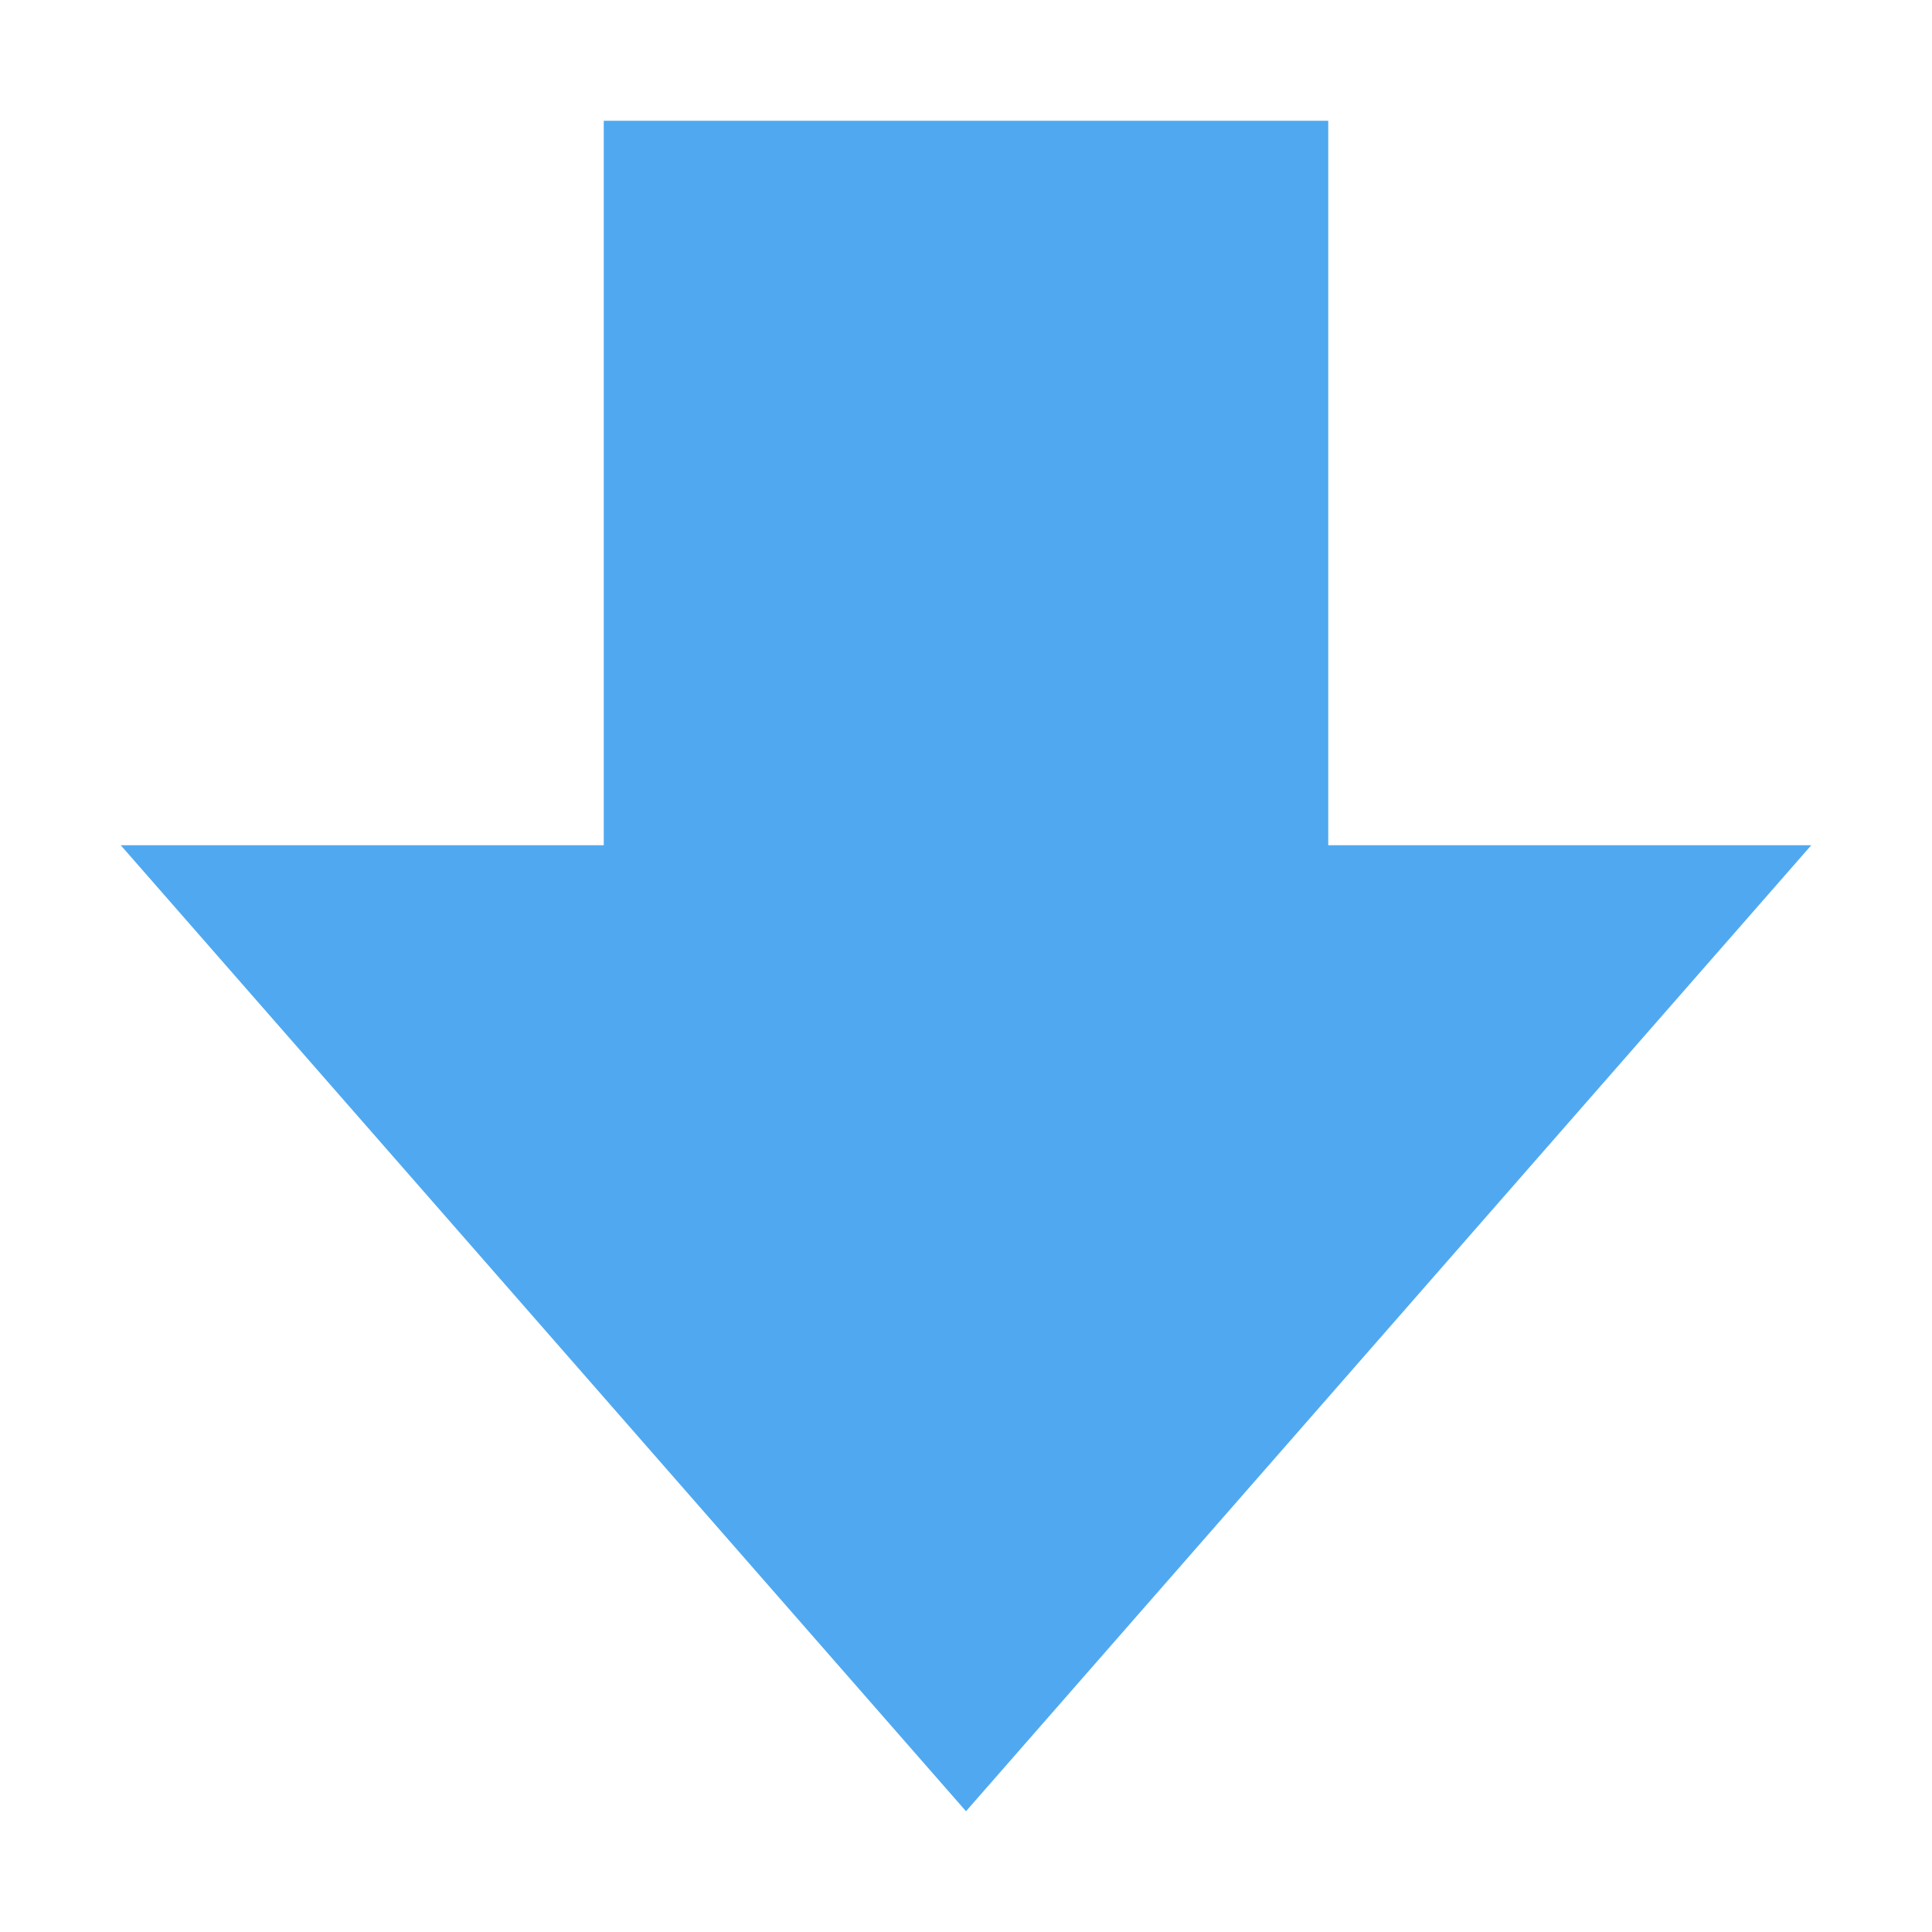 <?xml version="1.0" encoding="UTF-8" standalone="no"?>
<!-- Created with Inkscape (http://www.inkscape.org/) -->

<svg
   xmlns:dc="http://purl.org/dc/elements/1.1/"
   xmlns:cc="http://creativecommons.org/ns#"
   xmlns:rdf="http://www.w3.org/1999/02/22-rdf-syntax-ns#"
   xmlns:svg="http://www.w3.org/2000/svg"
   xmlns="http://www.w3.org/2000/svg"
   xmlns:sodipodi="http://sodipodi.sourceforge.net/DTD/sodipodi-0.dtd"
   xmlns:inkscape="http://www.inkscape.org/namespaces/inkscape"
   width="16px"
   height="16px"
   id="svg2497"
   sodipodi:version="0.32"
   inkscape:version="0.91 r13725"
   sodipodi:docname="gtk-go-down.svg"
   inkscape:output_extension="org.inkscape.output.svg.inkscape"
   version="1.1">
  <defs
     id="defs2499" />
  <sodipodi:namedview
     id="base"
     pagecolor="#ffffff"
     bordercolor="#666666"
     borderopacity="1.0"
     inkscape:pageopacity="0.0"
     inkscape:pageshadow="2"
     inkscape:zoom="5.712032"
     inkscape:cx="-1.2968713"
     inkscape:cy="-5.9605968"
     inkscape:current-layer="layer1"
     showgrid="true"
     inkscape:grid-bbox="true"
     inkscape:document-units="px"
     inkscape:window-width="1157"
     inkscape:window-height="702"
     inkscape:window-x="60"
     inkscape:window-y="143"
     inkscape:window-maximized="0" />
  <g
     id="layer1"
     inkscape:label="Layer 1"
     inkscape:groupmode="layer">
    <path
       id="path3288-1"
       d="M 1,7 8,15 15,7 l -4,0 0,-6 -6,0 L 5,7 Z"
       style="display:inline;overflow:visible;visibility:visible;fill:#50a9f0;fill-opacity:1;fill-rule:nonzero;stroke:none;stroke-width:0.998;marker:none"
       sodipodi:nodetypes="cccccccc"
       inkscape:connector-curvature="0" />
  </g>
</svg>
